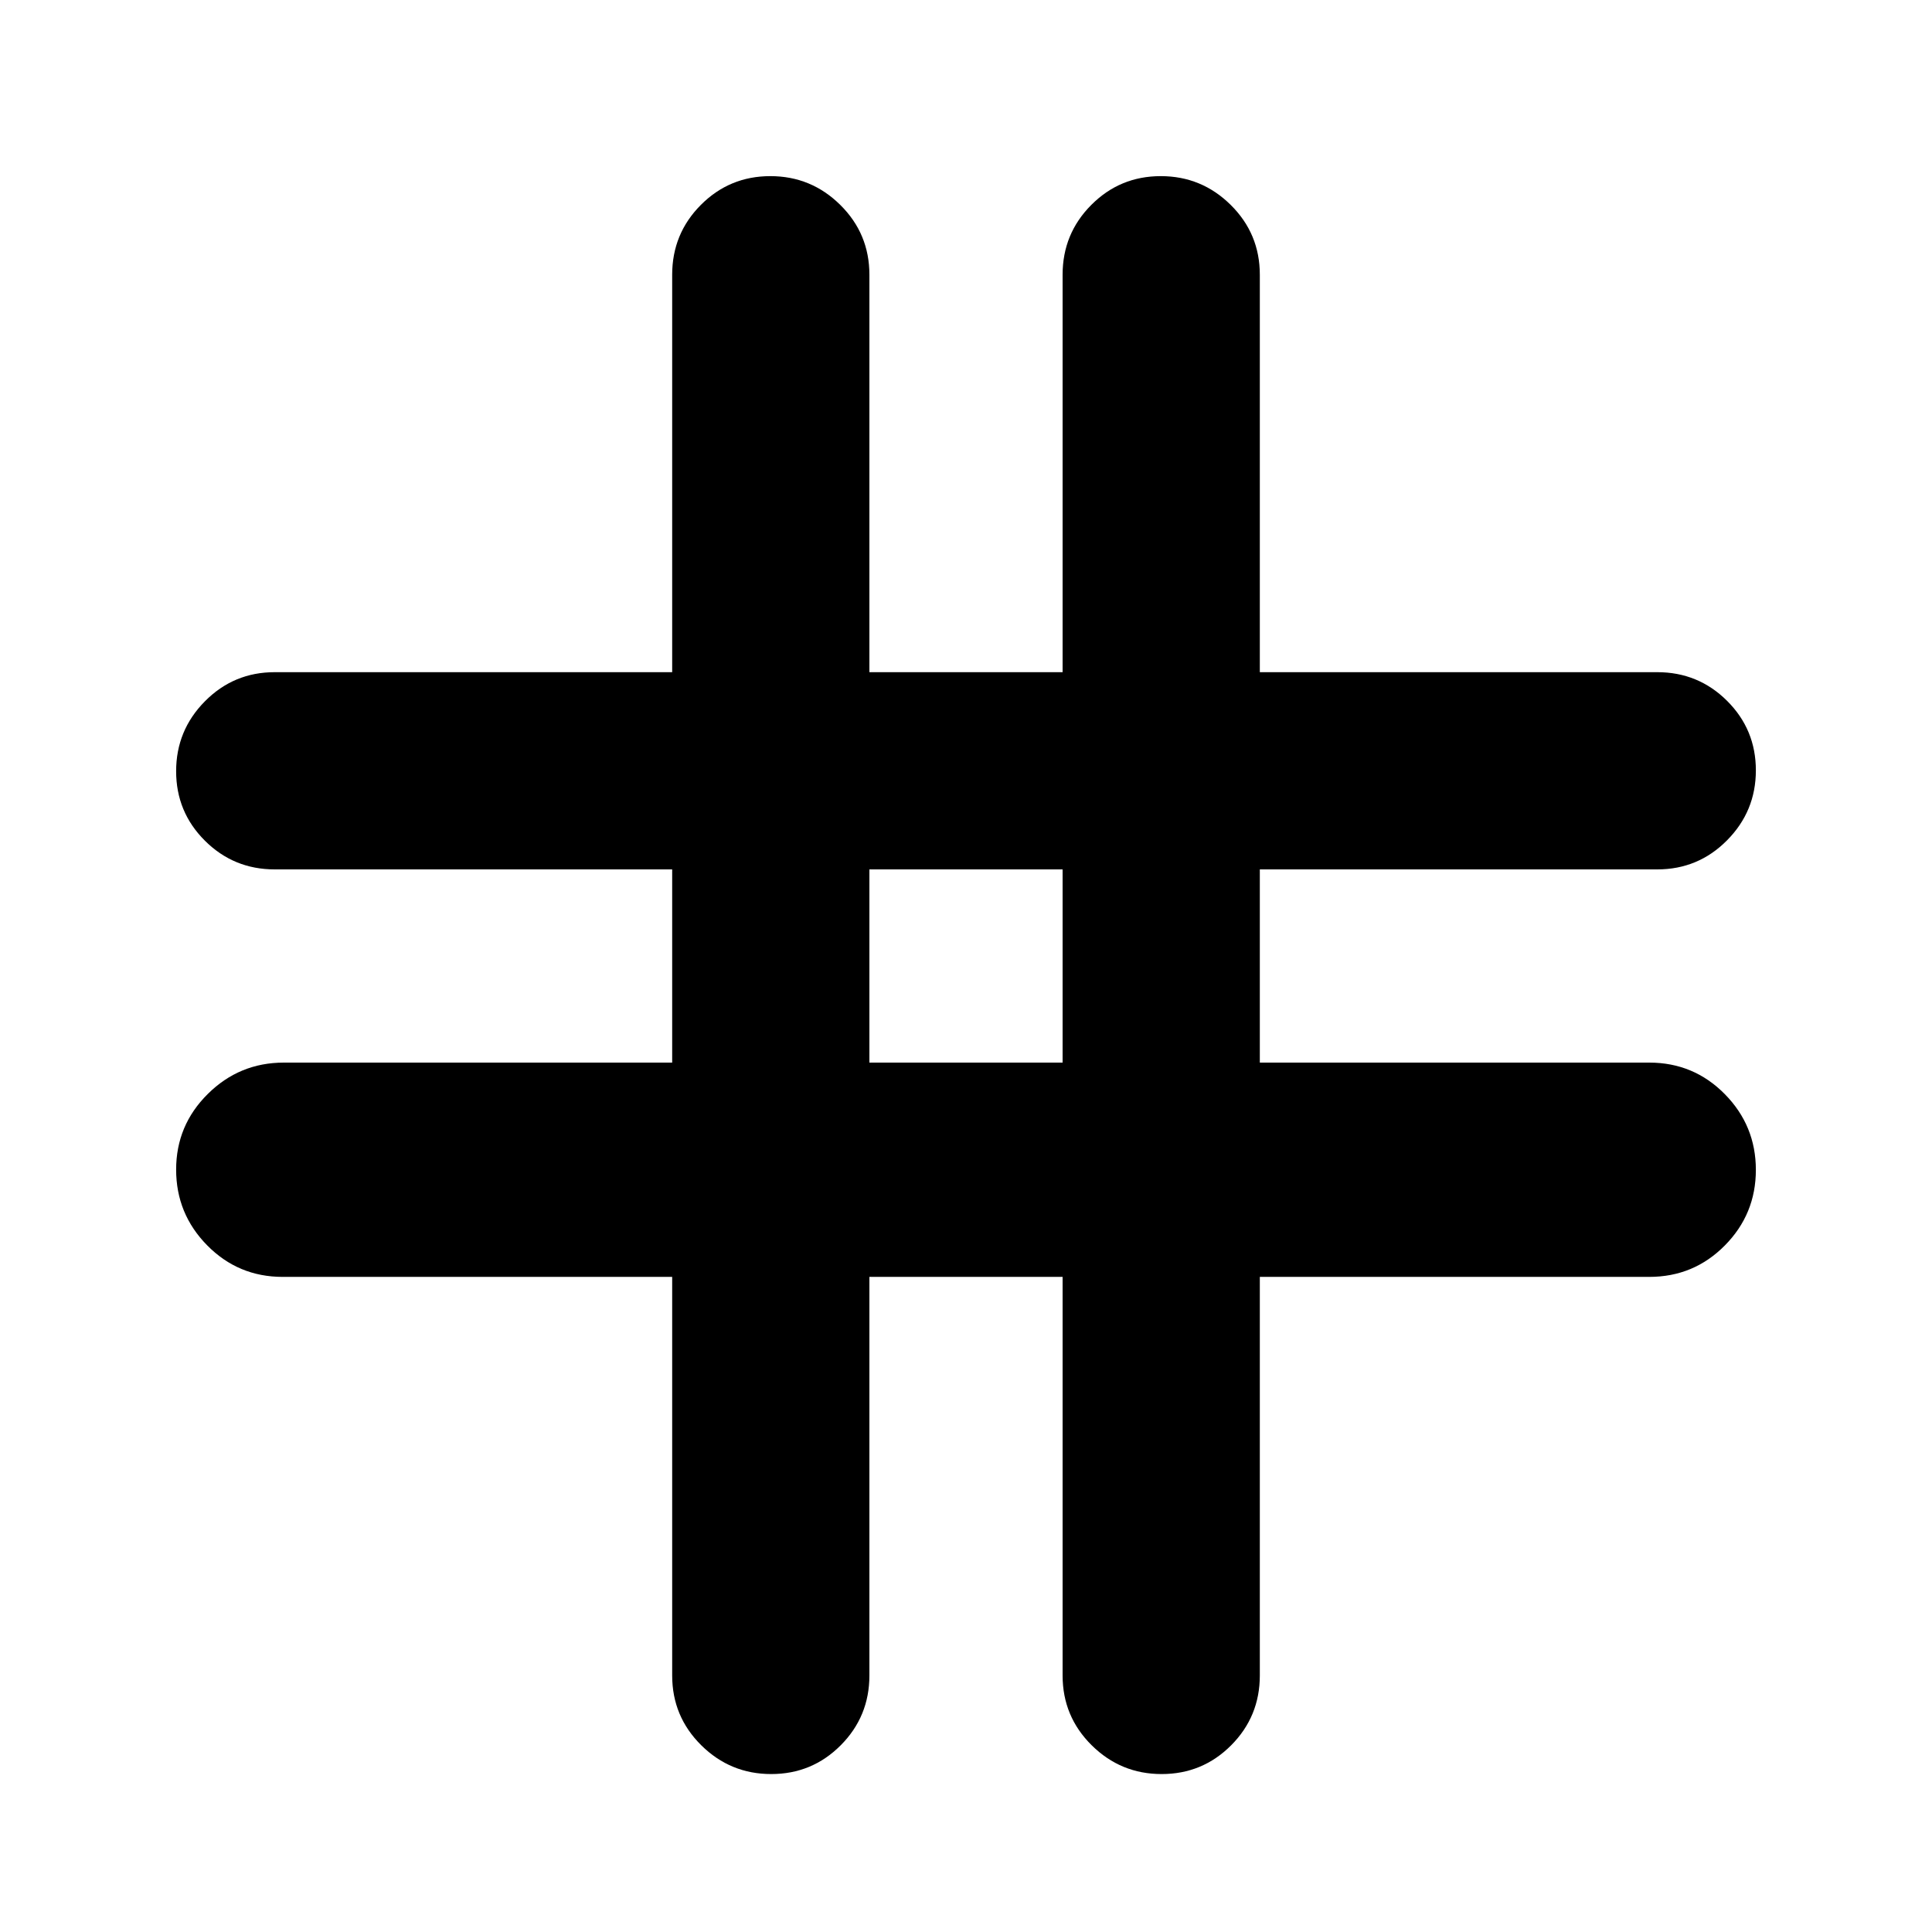 <svg xmlns="http://www.w3.org/2000/svg" height="20" viewBox="0 -960 960 960" width="20"><path d="M334-325.52H140.48q-22.08 0-37.52-15.66-15.44-15.66-15.44-37.65 0-22 15.72-37.58Q118.96-432 141.04-432H334v-96H136.52q-20.39 0-34.69-14.25-14.31-14.24-14.31-34.54 0-20.3 14.31-34.75Q116.13-626 136.52-626H334v-197.48q0-20.39 14.24-34.69 14.25-14.31 34.55-14.31 20.3 0 34.75 14.31Q432-843.87 432-823.48V-626h96v-197.48q0-20.39 14.25-34.69 14.24-14.31 34.54-14.31 20.3 0 34.75 14.31Q626-843.87 626-823.48V-626h197.48q20.39 0 34.69 14.24 14.31 14.25 14.31 34.55 0 20.3-14.31 34.75Q843.87-528 823.48-528H626v96h193.52q22.08 0 37.52 15.66 15.44 15.66 15.44 37.65 0 22-15.44 37.58-15.44 15.59-37.52 15.59H626v198.04q0 20.39-14.24 34.7-14.25 14.3-34.55 14.3-20.3 0-34.75-14.3Q528-107.09 528-127.48v-198.04h-96v198.04q0 20.39-14.25 34.7-14.24 14.3-34.54 14.3-20.3 0-34.75-14.3Q334-107.09 334-127.48v-198.04ZM432-432h96v-96h-96v96Z"/></svg>